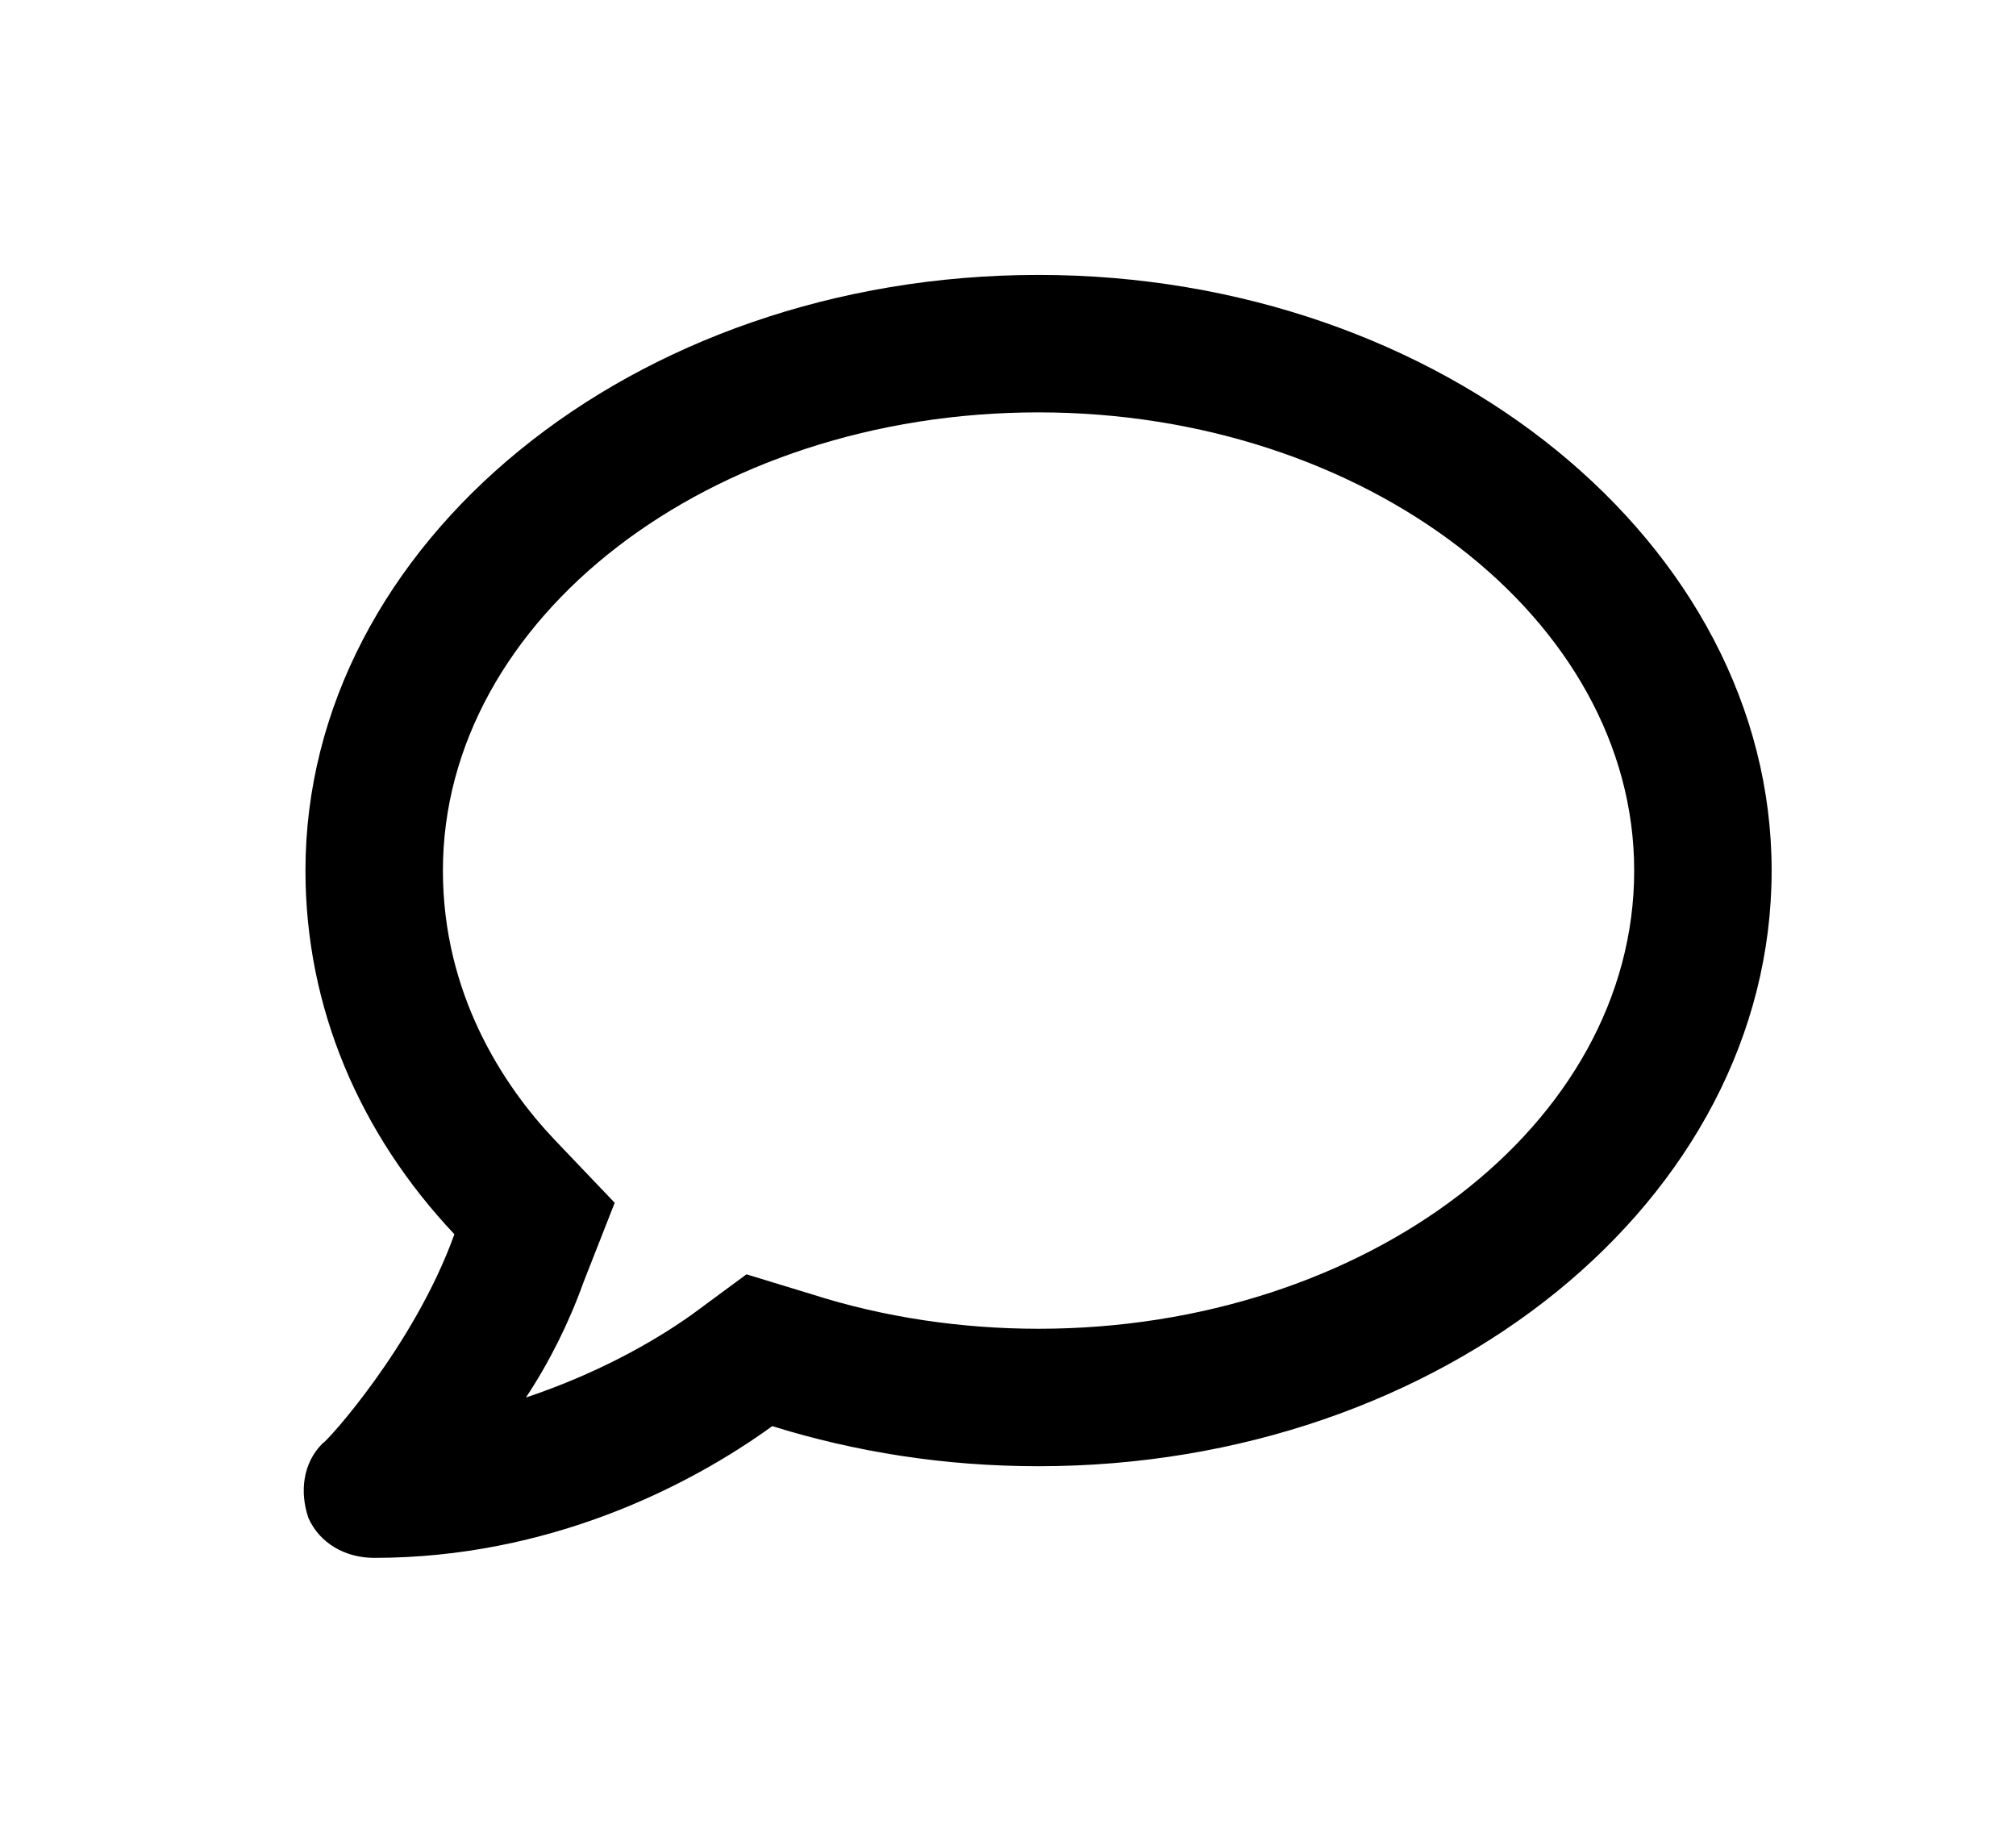 <svg width="33" height="30" viewBox="0 0 33 30" fill="none" xmlns="http://www.w3.org/2000/svg">
<g filter="url(#filter0_d_210_15012)">
<path d="M17 0.5C10.344 0.5 5 4.906 5 10.25C5 12.5 5.891 14.562 7.438 16.203C6.781 18.031 5.328 19.625 5.281 19.625C4.953 19.953 4.906 20.422 5.047 20.844C5.234 21.266 5.656 21.5 6.125 21.5C8.984 21.5 11.281 20.328 12.641 19.344C14 19.766 15.453 20 17 20C23.609 20 29 15.641 29 10.25C29 4.906 23.609 0.5 17 0.5ZM17 17.75C15.734 17.75 14.469 17.562 13.297 17.188L12.219 16.859L11.328 17.516C10.672 17.984 9.734 18.5 8.609 18.875C8.984 18.312 9.312 17.656 9.547 17L10.062 15.688L9.078 14.656C8.234 13.766 7.25 12.266 7.25 10.25C7.25 6.125 11.609 2.75 17 2.75C22.344 2.75 26.75 6.125 26.75 10.25C26.75 14.422 22.344 17.75 17 17.75Z" fill="black"/>
</g>
<defs>
<filter id="filter0_d_210_15012" x="0.906" y="0.5" width="32.094" height="29" filterUnits="userSpaceOnUse" color-interpolation-filters="sRGB">
<feFlood flood-opacity="0" result="BackgroundImageFix"/>
<feColorMatrix in="SourceAlpha" type="matrix" values="0 0 0 0 0 0 0 0 0 0 0 0 0 0 0 0 0 0 127 0" result="hardAlpha"/>
<feOffset dy="4"/>
<feGaussianBlur stdDeviation="2"/>
<feComposite in2="hardAlpha" operator="out"/>
<feColorMatrix type="matrix" values="0 0 0 0 0 0 0 0 0 0 0 0 0 0 0 0 0 0 0.25 0"/>
<feBlend mode="normal" in2="BackgroundImageFix" result="effect1_dropShadow_210_15012"/>
<feBlend mode="normal" in="SourceGraphic" in2="effect1_dropShadow_210_15012" result="shape"/>
</filter>
</defs>
</svg>
